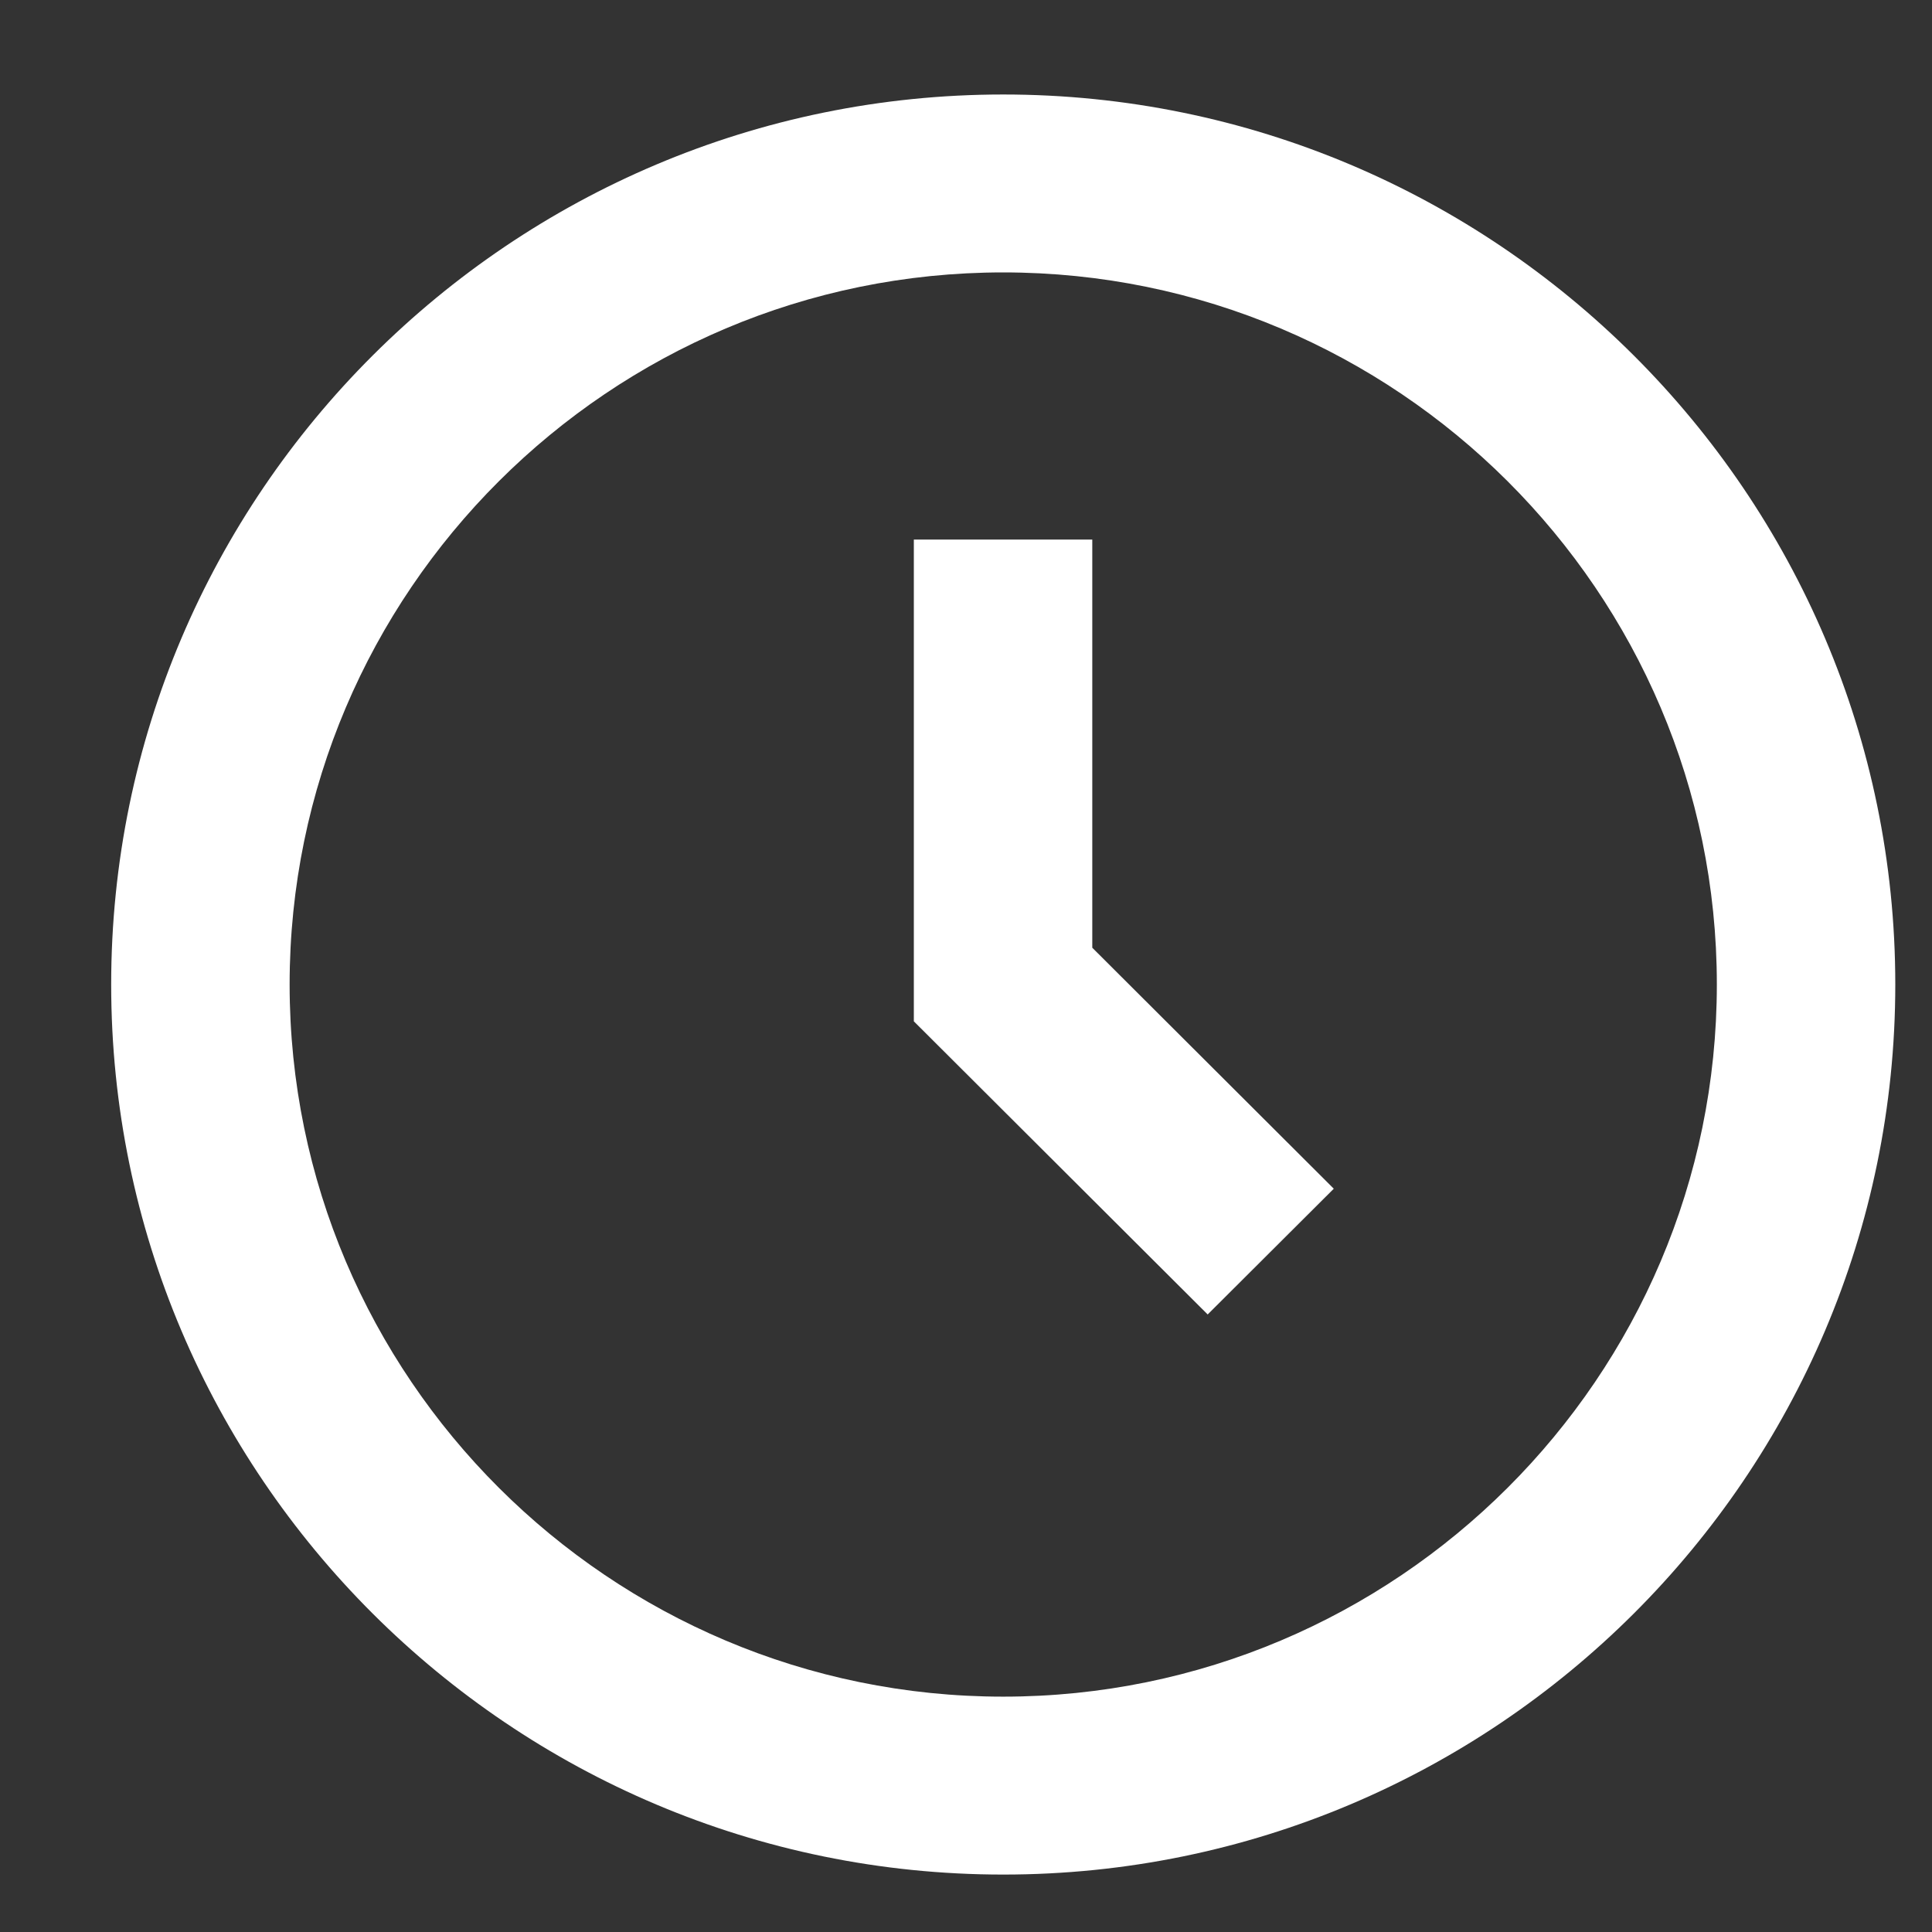 <svg width="11" height="11" viewBox="0 0 11 11" fill="none" xmlns="http://www.w3.org/2000/svg">
<rect x="0" y="0" width="11" height="11" fill="#333333" stroke="none"/>
<g id="Group 3349">
<path id="Vector" d="M5.712 0.538C2.911 0.538 0.633 2.811 0.633 5.605C0.633 8.4 2.911 10.673 5.712 10.673C8.513 10.673 10.791 8.4 10.791 5.605C10.791 2.811 8.513 0.538 5.712 0.538ZM5.712 9.66C3.472 9.66 1.649 7.841 1.649 5.605C1.649 3.37 3.472 1.551 5.712 1.551C7.952 1.551 9.775 3.37 9.775 5.605C9.775 7.841 7.952 9.66 5.712 9.66Z" fill="white"/>
<path id="Vector_2" d="M6.219 3.072H5.203V5.815L6.876 7.484L7.594 6.768L6.219 5.396V3.072Z" fill="white"/>
</g>
</svg>
